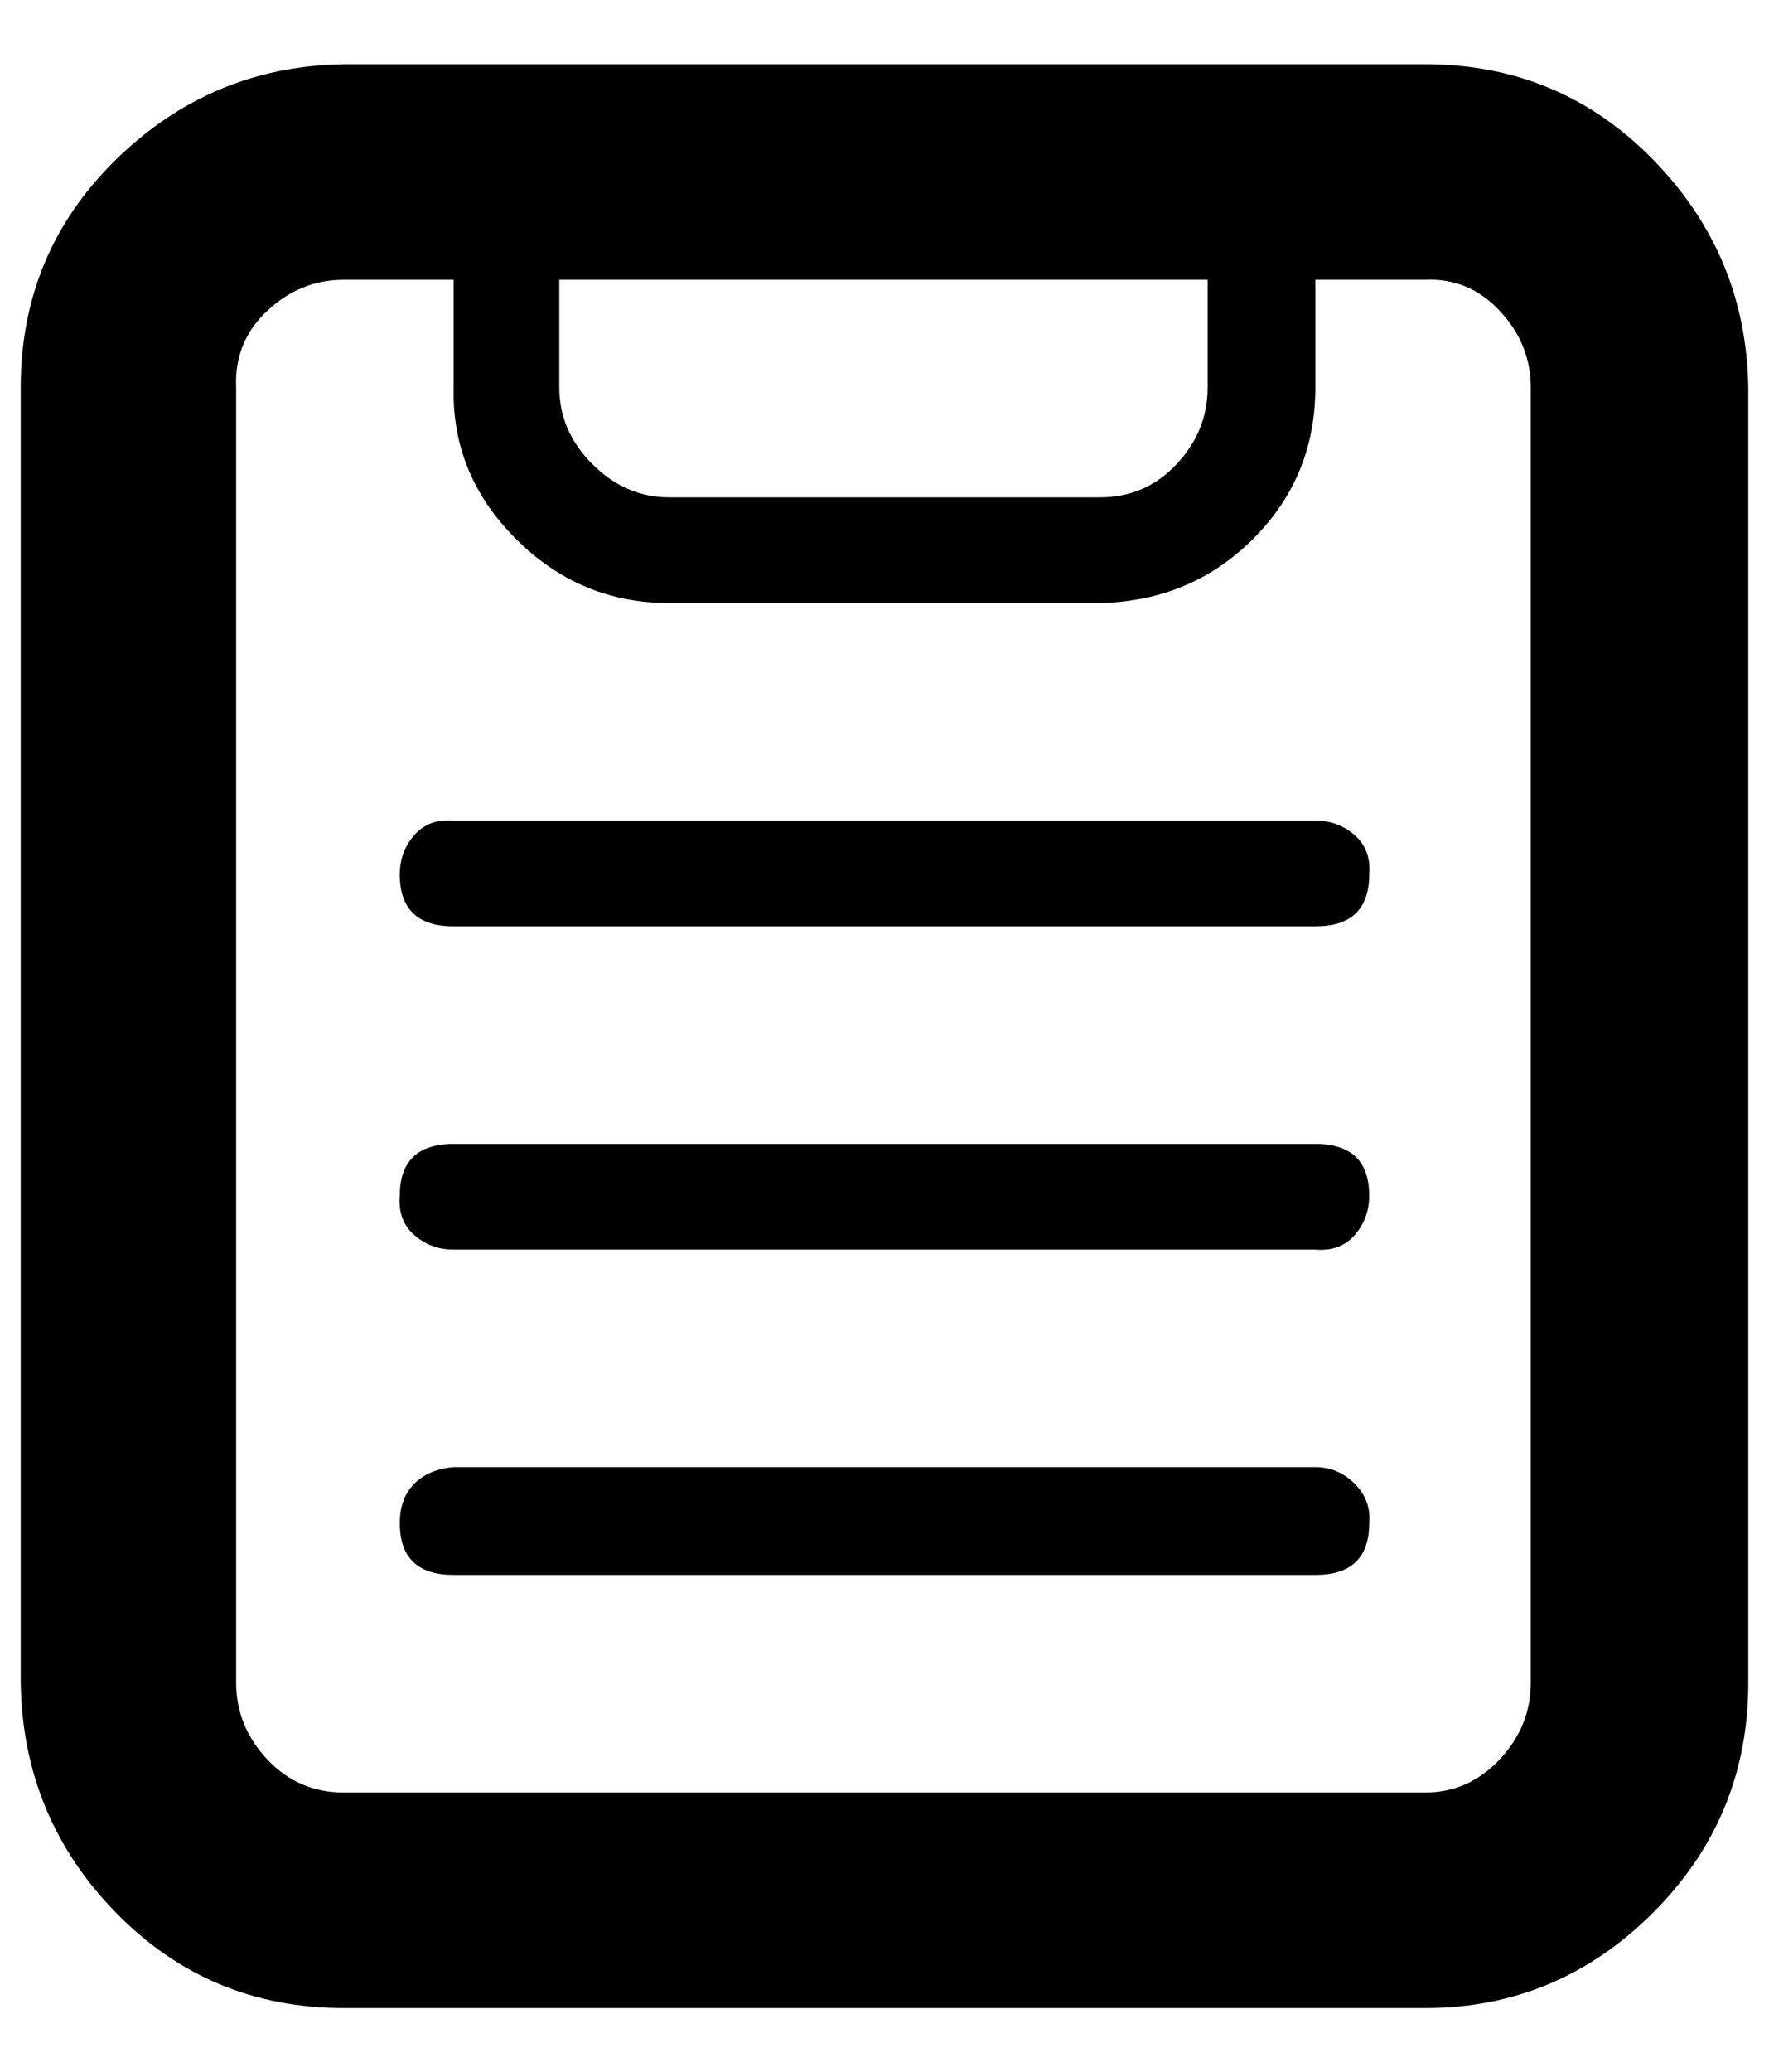 <?xml version="1.0" standalone="no"?>
<!DOCTYPE svg PUBLIC "-//W3C//DTD SVG 1.1//EN" "http://www.w3.org/Graphics/SVG/1.1/DTD/svg11.dtd" >
<svg xmlns="http://www.w3.org/2000/svg" xmlns:xlink="http://www.w3.org/1999/xlink" version="1.1" viewBox="-10 0 854 1000">
   <path fill="currentColor"
d="M678 31q65 0 110 46t46 110v625q0 65 -46 111t-110 46h-522q-65 0 -110 -46t-46 -111v-625q0 -65 46 -110t110 -46h522zM260 135v52q0 21 16 37t37 16h208q22 0 37 -16t15 -37v-52h-313zM729 812v-625q0 -21 -15 -37t-36 -15h-53v52q0 43 -30 73t-74 31h-208
q-43 0 -74 -31t-30 -73v-52h-53q-21 0 -37 15t-15 37v625q0 21 15 37t37 16h522q21 0 36 -16t15 -37zM625 760h-416q-26 0 -26 -25q0 -12 7 -19t19 -8h416q11 0 19 8t7 19q0 25 -26 25zM625 603h-416q-11 0 -19 -7t-7 -19q0 -25 26 -25h416q26 0 26 25q0 11 -7 19t-19 7z
M625 447h-416q-26 0 -26 -25q0 -11 7 -19t19 -7h416q11 0 19 7t7 19q0 25 -26 25z" />
</svg>
